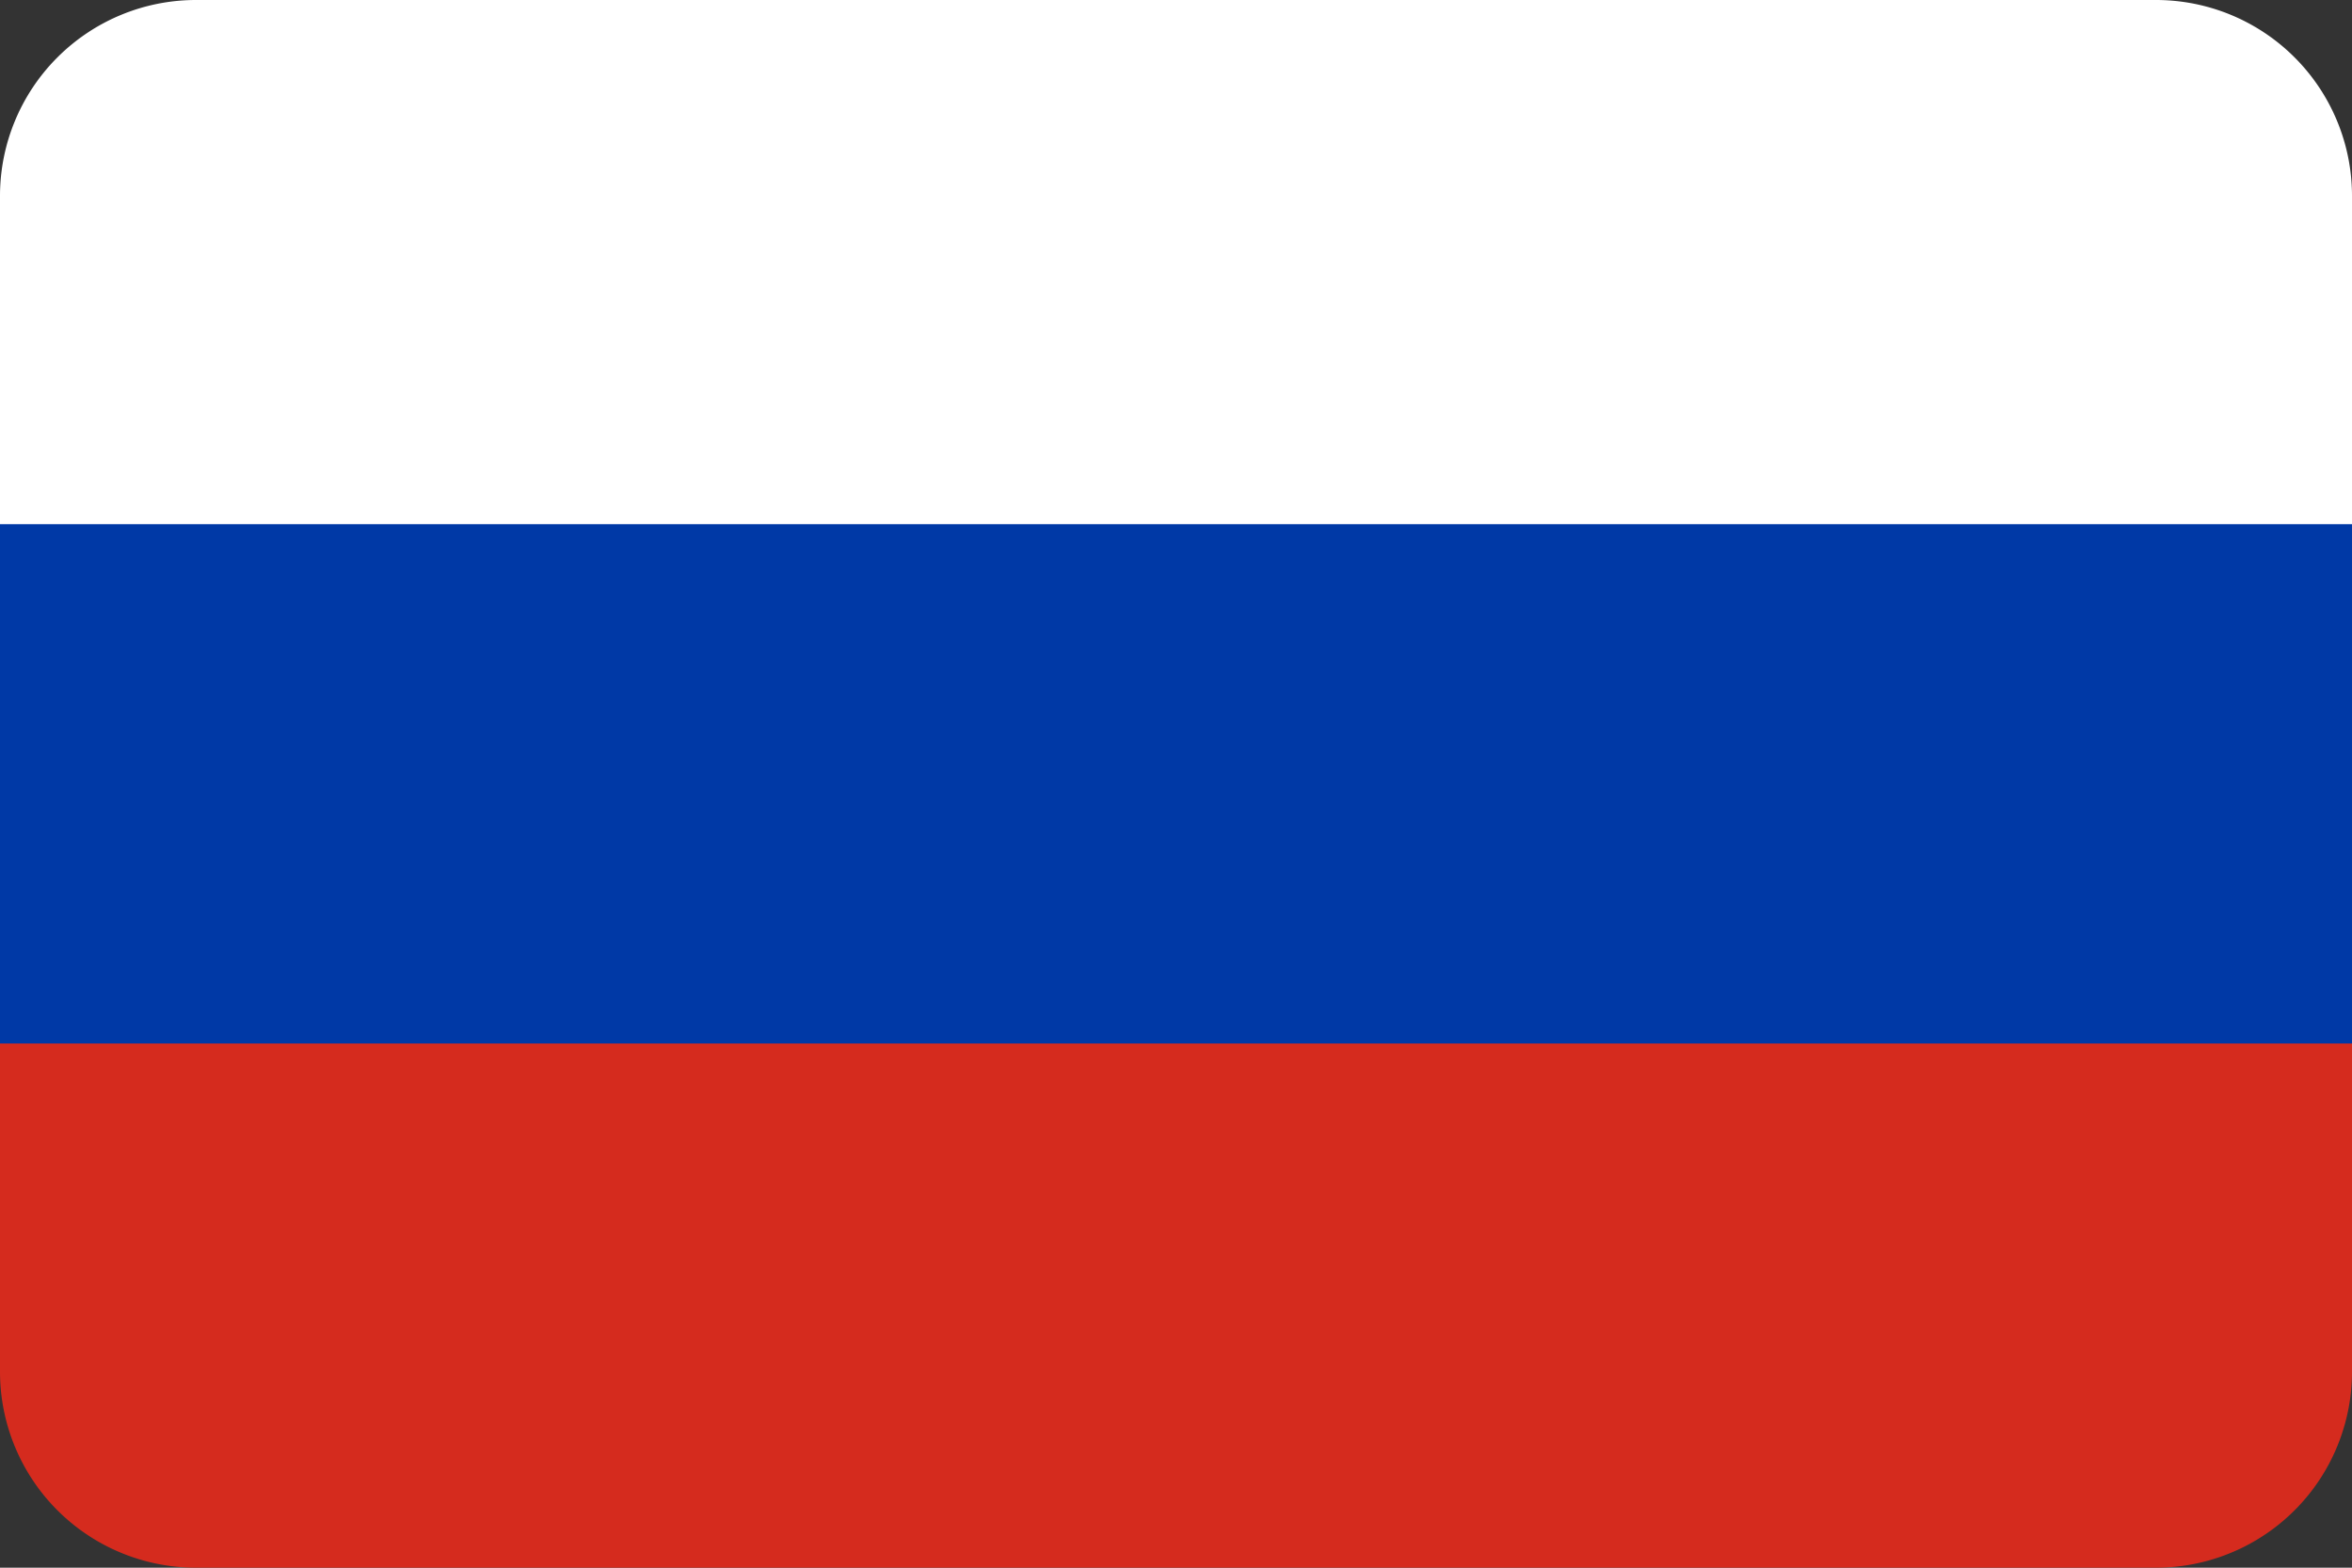 <svg xmlns="http://www.w3.org/2000/svg" fill="none" viewBox="0 0 48 32">
  <rect x="0" y="0" width="48" height="32" fill="#333333" stroke="none"/>
  <path fill="#fff" d="M44 0H4a4 4 0 00-4 4v8a4 4 0 004 4h40a4 4 0 004-4V4a4 4 0 00-4-4z"/>
  <path fill="#D52B1E" d="M44 16H4a4 4 0 00-4 4v8a4 4 0 004 4h40a4 4 0 004-4v-8a4 4 0 00-4-4z"/>
  <path fill="#0039A6" d="M48 10.7H0v10.6h48V10.7z"/>
</svg>
